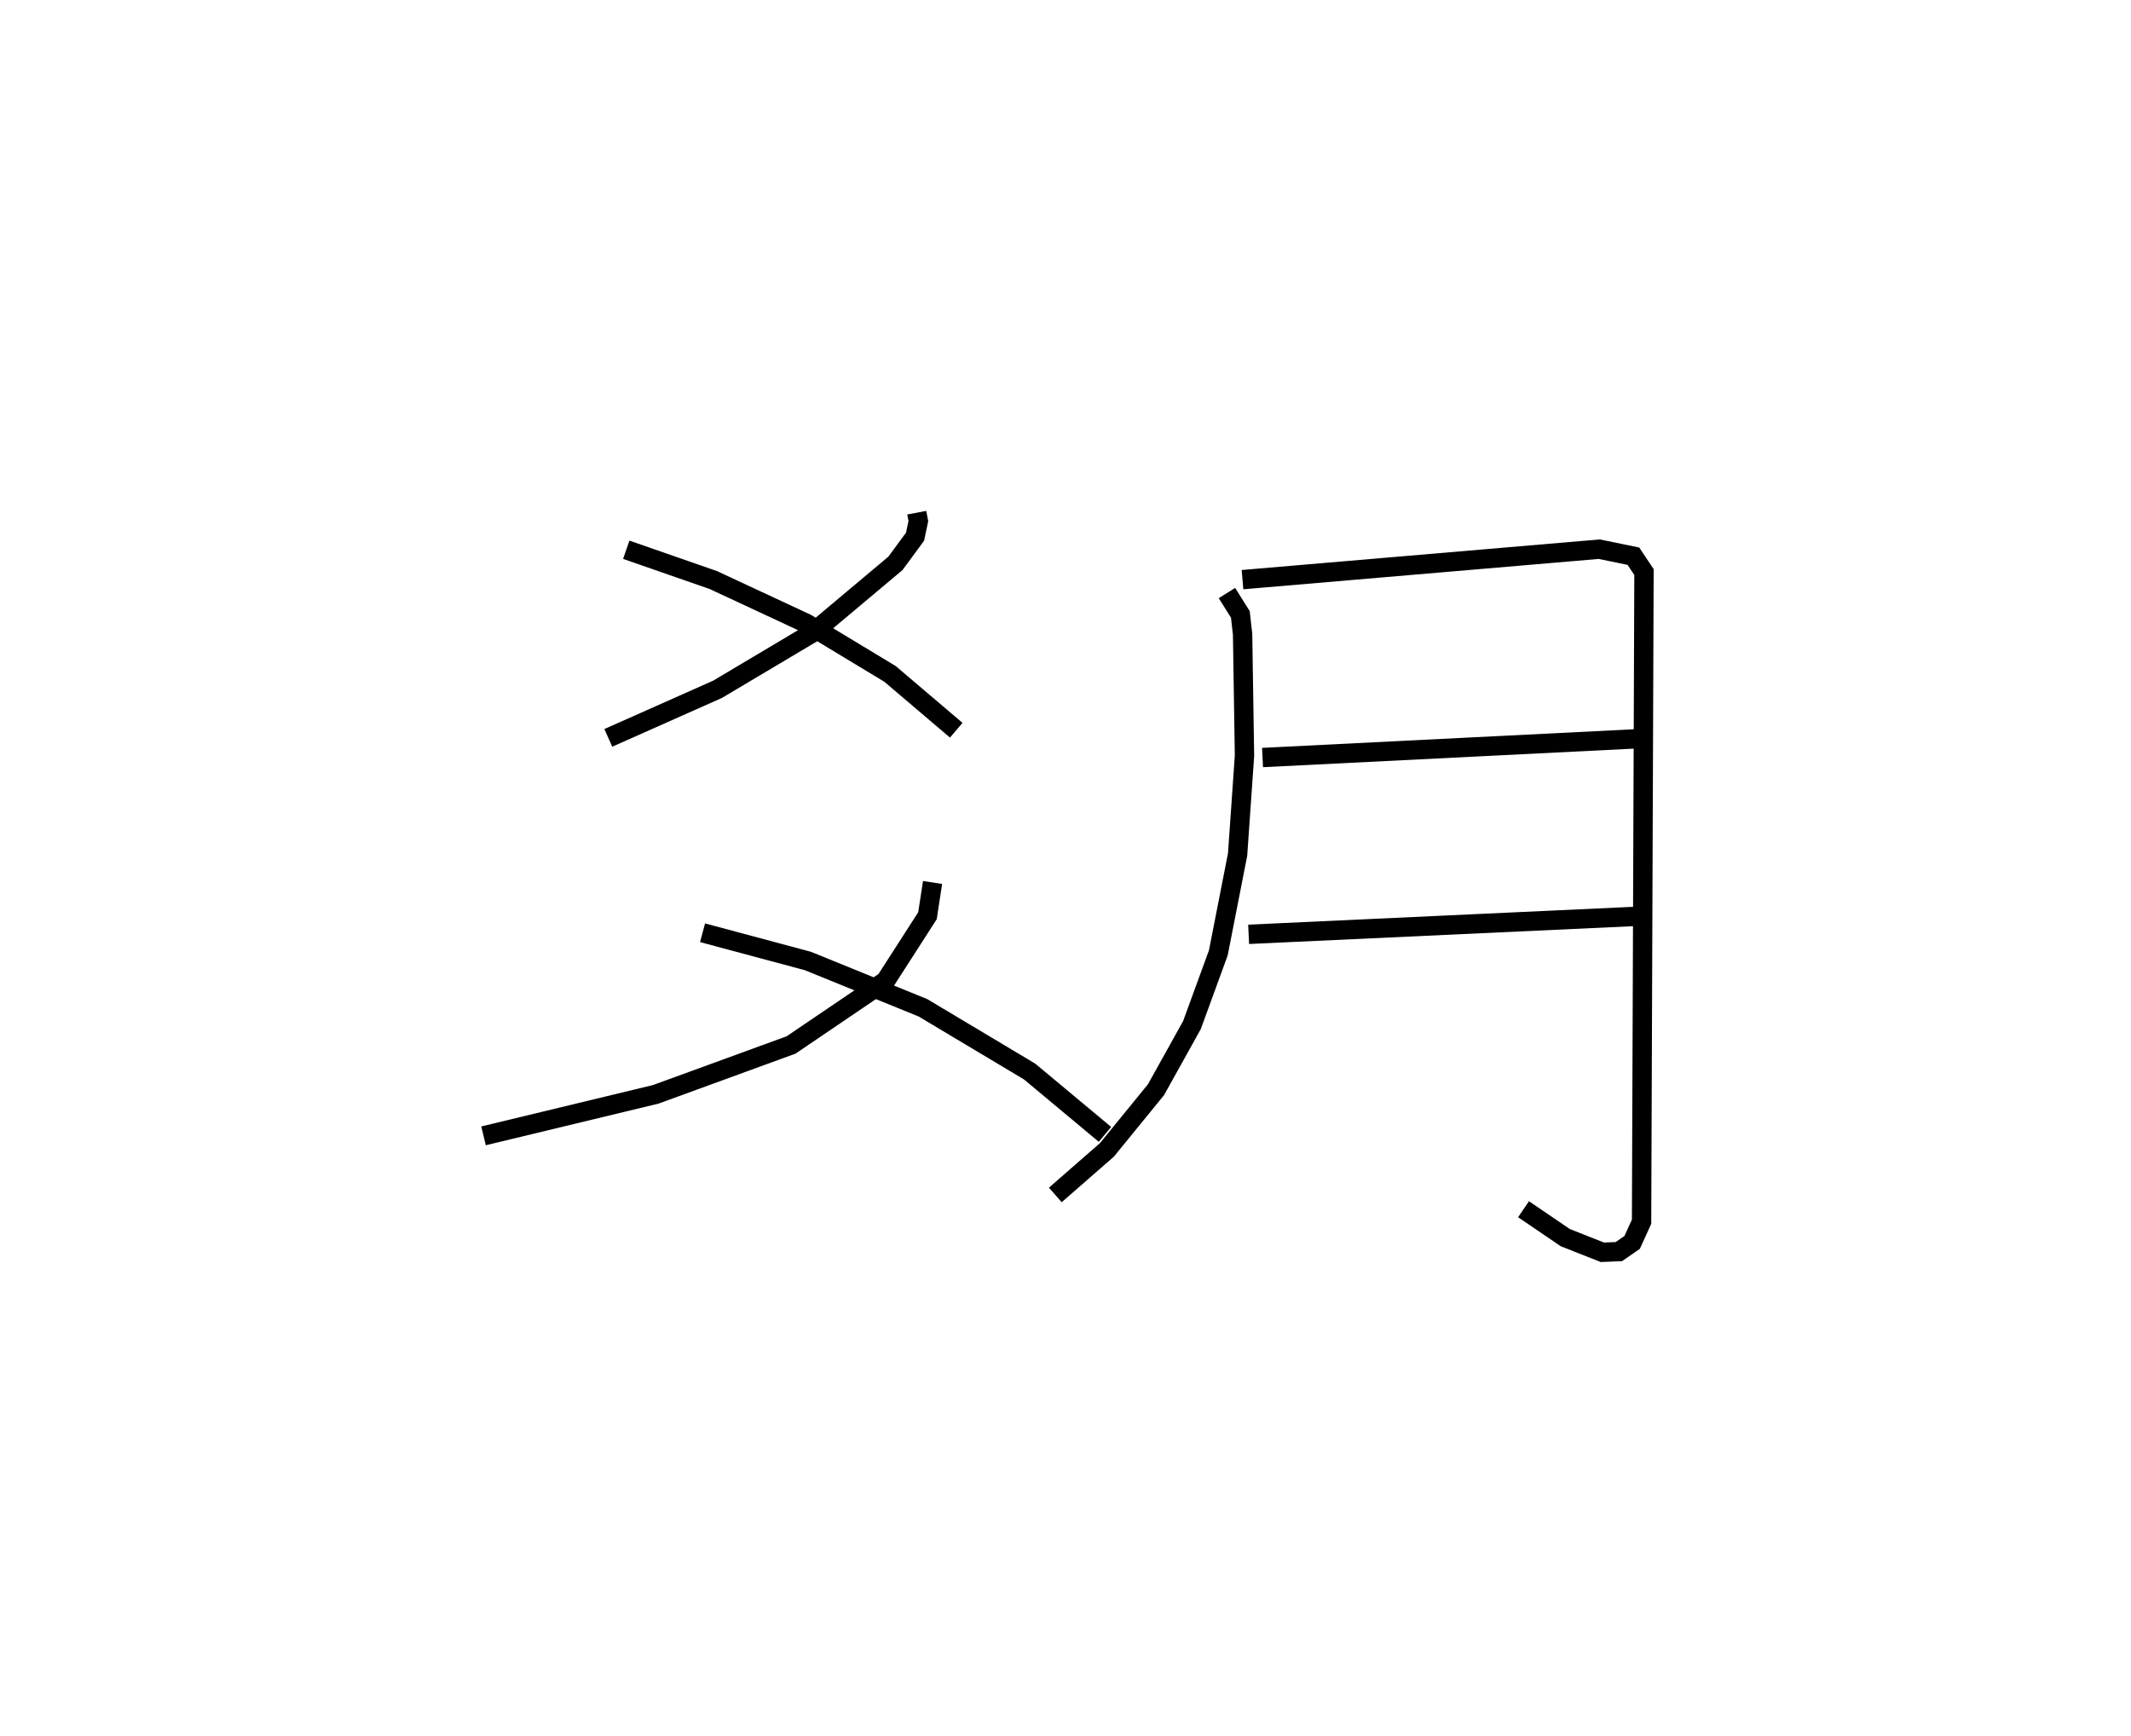 <?xml version="1.0" encoding="utf-8" ?>
<svg baseProfile="full" height="89.749" version="1.1" width="110.162" xmlns="http://www.w3.org/2000/svg" xmlns:ev="http://www.w3.org/2001/xml-events" xmlns:xlink="http://www.w3.org/1999/xlink"><defs /><rect fill="white" height="89.749" width="110.162" x="0" y="0" /><path d="M29.194,25 m0.0,0.0 m18.198,1.509 l0.082,0.434 -0.17,0.806 l-1.014,1.379 -4.253,3.571 l-4.943,2.941 -5.648,2.512 m0.929,-9.727 l4.5,1.566 4.818,2.245 l4.317,2.608 3.423,2.912 m-1.224,7.872 l-0.263,1.719 -2.166,3.369 l-4.886,3.314 -6.993,2.552 l-8.904,2.147 m11.322,-10.501 l5.448,1.461 5.947,2.42 l5.514,3.296 3.894,3.248 m6.306,-27.99 l0.692,1.106 0.116,1.024 l0.098,6.283 -0.356,5.107 l-0.997,5.085 -1.363,3.733 l-1.859,3.342 -2.537,3.112 l-2.667,2.329 m9.676,-31.814 l18.443,-1.575 1.765,0.363 l0.547,0.82 -0.125,33.591 l-0.487,1.069 -0.687,0.476 l-0.853,0.035 -1.917,-0.758 l-2.158,-1.468 m-13.492,-23.355 l19.892,-0.996 m-20.611,10.137 l20.533,-0.952 " fill="none" stroke="black" stroke-width="1" /></svg>